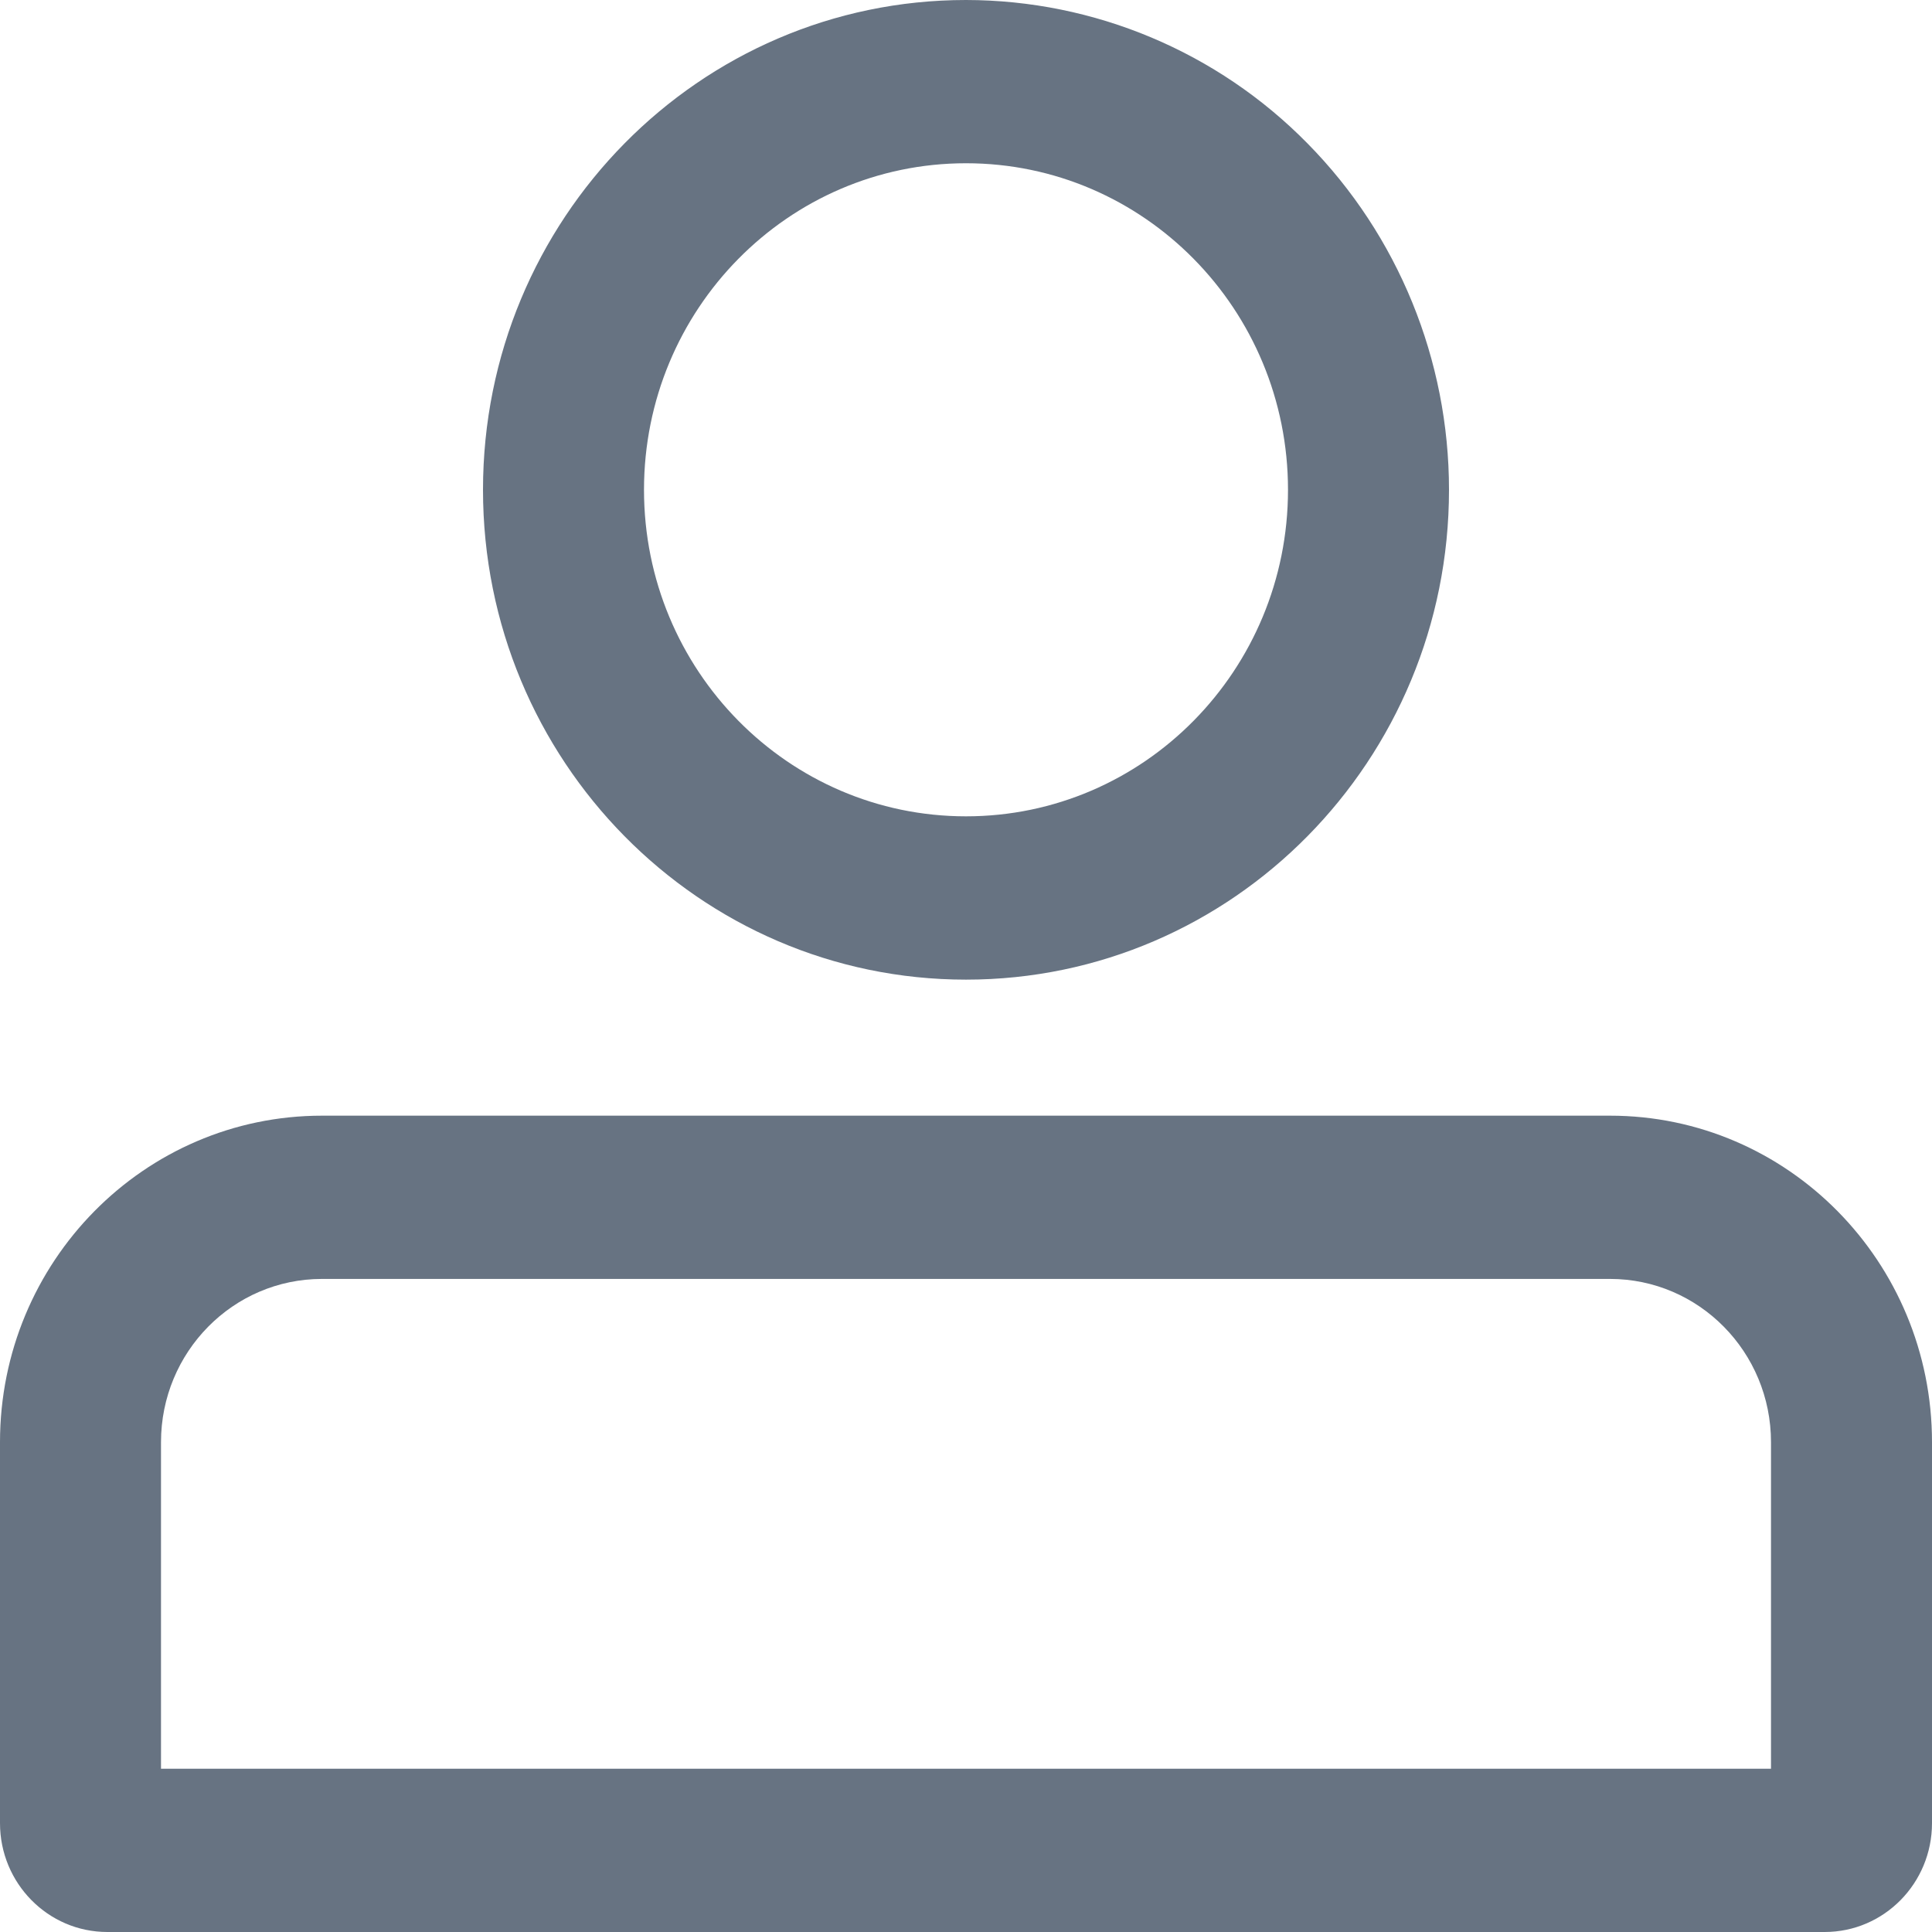 <?xml version="1.0" encoding="UTF-8"?>
<svg width="102px" height="102px" viewBox="0 0 102 102" version="1.1" xmlns="http://www.w3.org/2000/svg" xmlns:xlink="http://www.w3.org/1999/xlink">
    <!-- Generator: Sketch 51.3 (57544) - http://www.bohemiancoding.com/sketch -->
    <title>我的</title>
    <desc>Created with Sketch.</desc>
    <defs></defs>
    <g id="Page-1" stroke="none" stroke-width="1" fill="none" fill-rule="evenodd">
        <g id="APP" transform="translate(-2000, -1231)" fill="#677382" fill-rule="nonzero">
            <g id="bot_nav" transform="translate(779, 1231)">
                <g id="Group-4" transform="translate(1221, 0)">
                    <g id="我的">
                        <path d="M51,8.619 C60.39,8.619 68,16.337 68,25.86 C68,35.38 60.39,43.098 51,43.098 C41.61,43.098 34,35.38 34,25.86 C34,16.34 41.61,8.619 51,8.619 Z M51,2.81125123e-15 C36.918,2.81125123e-15 25.5,11.577 25.5,25.86 C25.5,40.14 36.918,51.72 51,51.72 C65.082,51.72 76.5,40.14 76.5,25.86 C76.5,19.003 73.814,12.424 69.031,7.574 C64.278,2.736 57.782,0.008 51,2.81125123e-15 Z M85,67.521 C89.695,67.521 93.5,71.38 93.5,76.14 L93.5,93.381 L8.5,93.381 L8.5,76.14 C8.5,71.38 12.305,67.521 17,67.521 L85,67.521 Z M85,58.902 L17,58.902 C7.61,58.902 0,66.62 0,76.14 L0,96.254 C0,99.427 2.536,102 5.667,102 L96.333,102 C99.464,102 102,99.427 102,96.254 L102,76.14 C102,66.62 94.39,58.902 85,58.902 Z" id="Shape"></path>
                    </g>
                </g>
            </g>
        </g>
    </g>
</svg>